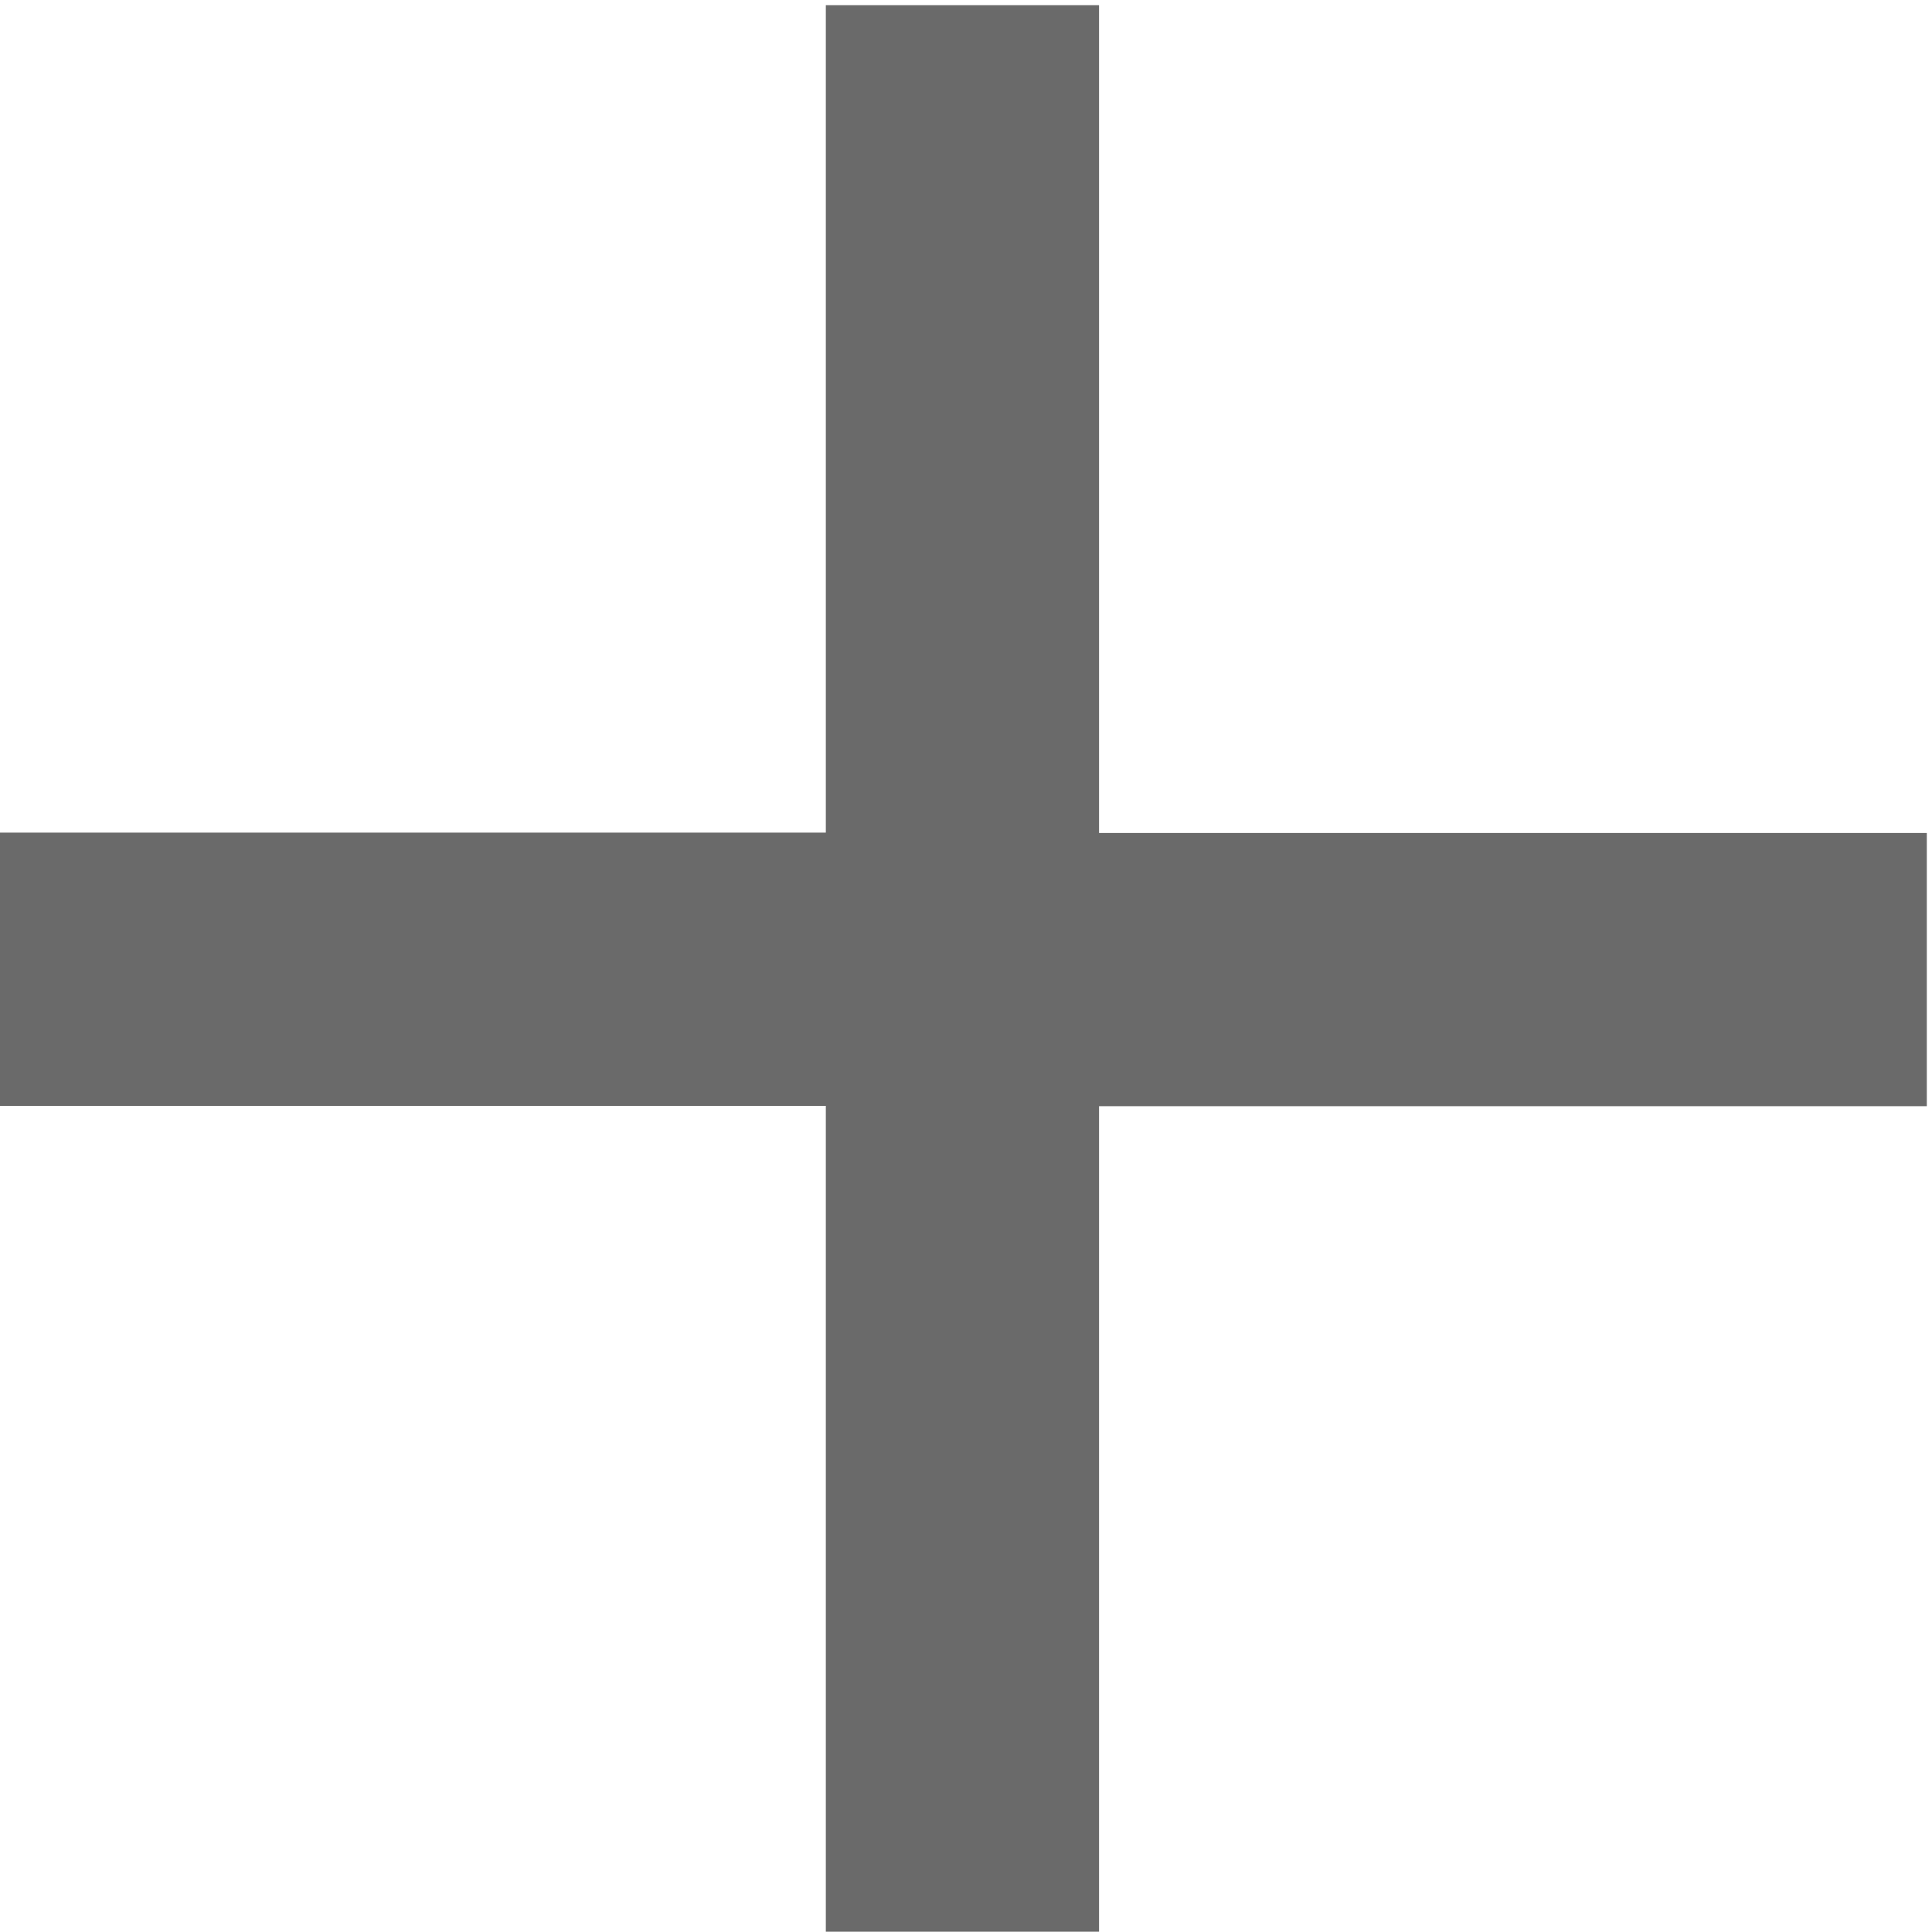 <?xml version="1.0" encoding="utf-8"?>
<!-- Generator: Adobe Illustrator 23.1.0, SVG Export Plug-In . SVG Version: 6.00 Build 0)  -->
<svg version="1.1" id="Слой_1" xmlns="http://www.w3.org/2000/svg" xmlns:xlink="http://www.w3.org/1999/xlink" x="0px" y="0px"
	 viewBox="0 0 595.4 595.3" style="enable-background:new 0 0 595.4 595.3;" xml:space="preserve">
<style type="text/css">
	.st0{fill:#6A6A6A;}
</style>
<path class="st0" d="M254.5,256.7V1.6h84.2v255.1h255.1v84.2H338.7v255.1h-84.2V340.8H-0.6v-84.2H254.5z"/>
</svg>

